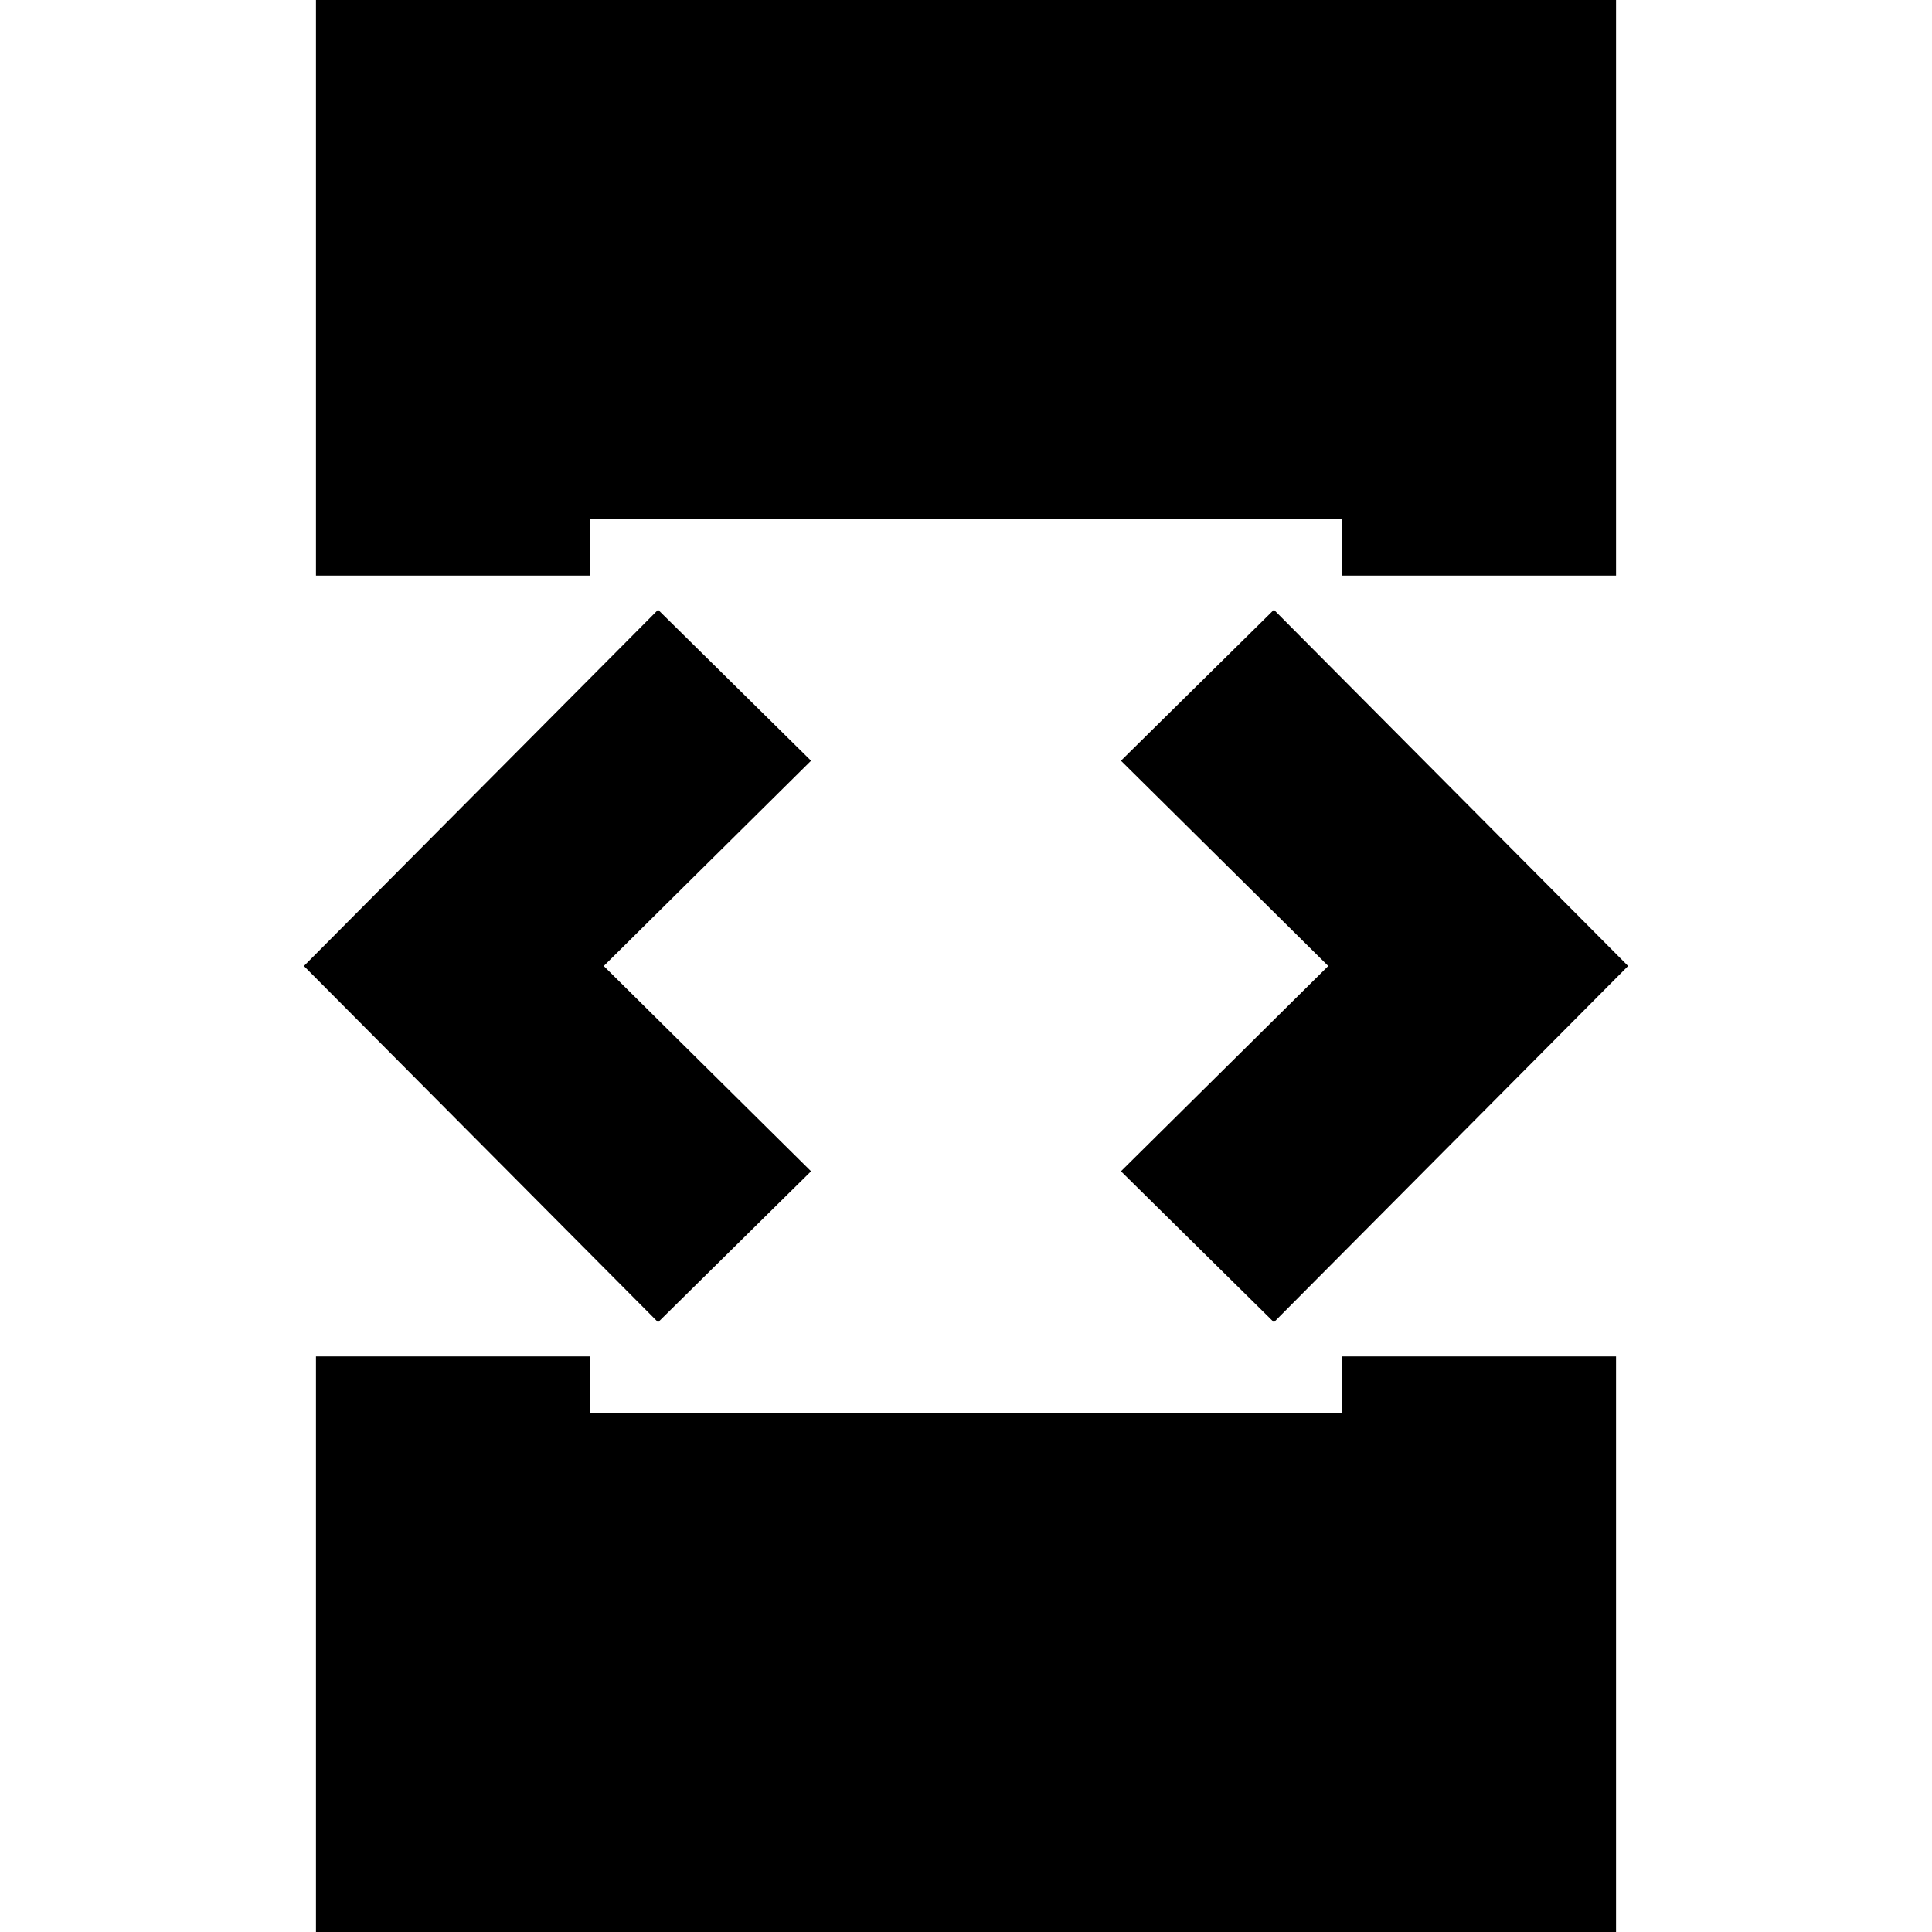 <svg xmlns="http://www.w3.org/2000/svg" height="24" viewBox="0 -960 960 960" width="24"><path d="M327-303 151-480l176-177 76 75-103 102 103 102-76 75Zm-170 17h136v28h374v-28h136V4H157v-290Zm136-388H157v-290h646v290H667v-28H293v28Zm340 371-76-75 103-102-103-102 76-75 176 177-176 177Z"/></svg>